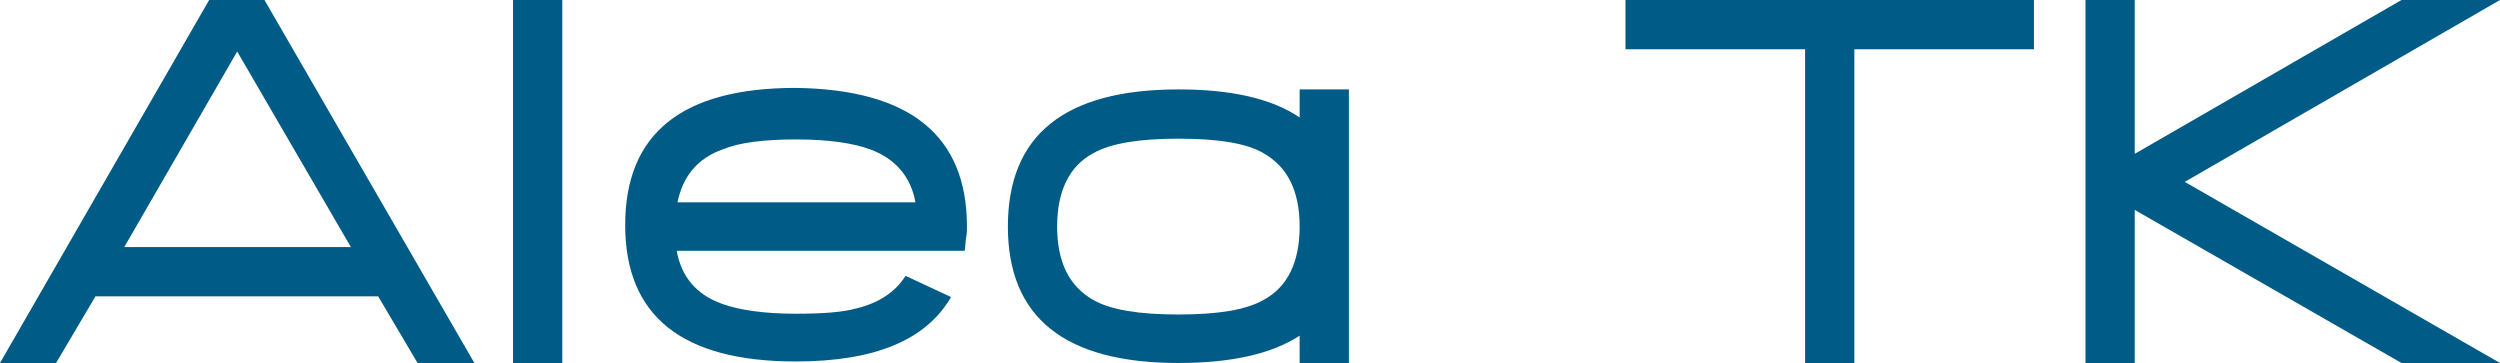 <?xml version="1.0" encoding="utf-8"?>
<!-- Generator: Adobe Illustrator 18.0.0, SVG Export Plug-In . SVG Version: 6.00 Build 0)  -->
<!DOCTYPE svg PUBLIC "-//W3C//DTD SVG 1.1//EN" "http://www.w3.org/Graphics/SVG/1.1/DTD/svg11.dtd">
<svg version="1.1" id="Ebene_1" xmlns="http://www.w3.org/2000/svg" xmlns:xlink="http://www.w3.org/1999/xlink" x="0px" y="0px"
	 viewBox="290 263.1 329.9 47.9" enable-background="new 290 263.1 329.9 47.9" xml:space="preserve">
<g>
	<path fill="#005C87" d="M345.1,311l-5.2-8.8h-37.3l-5.2,8.8H290l27.6-47.9h7.3l27.7,47.9H345.1z M321.3,269.9l-14.9,25.8h29.9
		L321.3,269.9z"/>
	<path fill="#005C87" d="M357.7,311v-47.9h6.5V311H357.7z"/>
	<path fill="#005C87" d="M417.6,293c0,0.4,0,0.9-0.1,1.4s-0.1,1.2-0.2,1.8h-38c0.6,3.4,2.6,5.8,6,7c2.2,0.8,5.5,1.3,9.7,1.3
		c3.6,0,6.2-0.2,8-0.7c2.9-0.7,5.1-2.1,6.5-4.3l6,2.8c-3.3,5.7-10.1,8.5-20.5,8.5c-15,0-22.5-6-22.5-18c0-12.1,7.5-18.1,22.5-18.1
		C410.1,274.9,417.6,281,417.6,293z M410.8,289.8c-0.6-3.4-2.7-5.8-6-7c-2.2-0.8-5.4-1.3-9.7-1.3c-4.3,0-7.5,0.4-9.7,1.3
		c-3.4,1.2-5.3,3.6-6,7H410.8z"/>
	<path fill="#005C87" d="M461.5,311v-3.6c-3.7,2.4-9,3.6-16,3.6c-15,0-22.5-6-22.5-18c0-12.1,7.5-18.1,22.5-18.1
		c7,0,12.3,1.2,16,3.7v-3.7h6.5V311H461.5z M461.5,293c0-4.7-1.6-7.9-4.8-9.7c-2.2-1.3-6-1.9-11.2-1.9c-5.1,0-8.9,0.6-11.2,1.9
		c-3.2,1.7-4.8,5-4.8,9.7s1.6,7.9,4.8,9.7c2.3,1.3,6,1.9,11.2,1.9c5.2,0,8.9-0.6,11.2-1.9C459.9,301,461.5,297.7,461.5,293z"/>
	<path fill="#005C87" d="M534.7,269.6V311h-6.5v-41.4h-23.7v-6.5h53.9v6.5H534.7z"/>
	<path fill="#005C87" d="M606.9,311l-35.2-20.2V311h-6.5v-47.9h6.5v20.3l35.2-20.3h13l-41.6,24l41.6,23.9H606.9z"/>
</g>
</svg>
